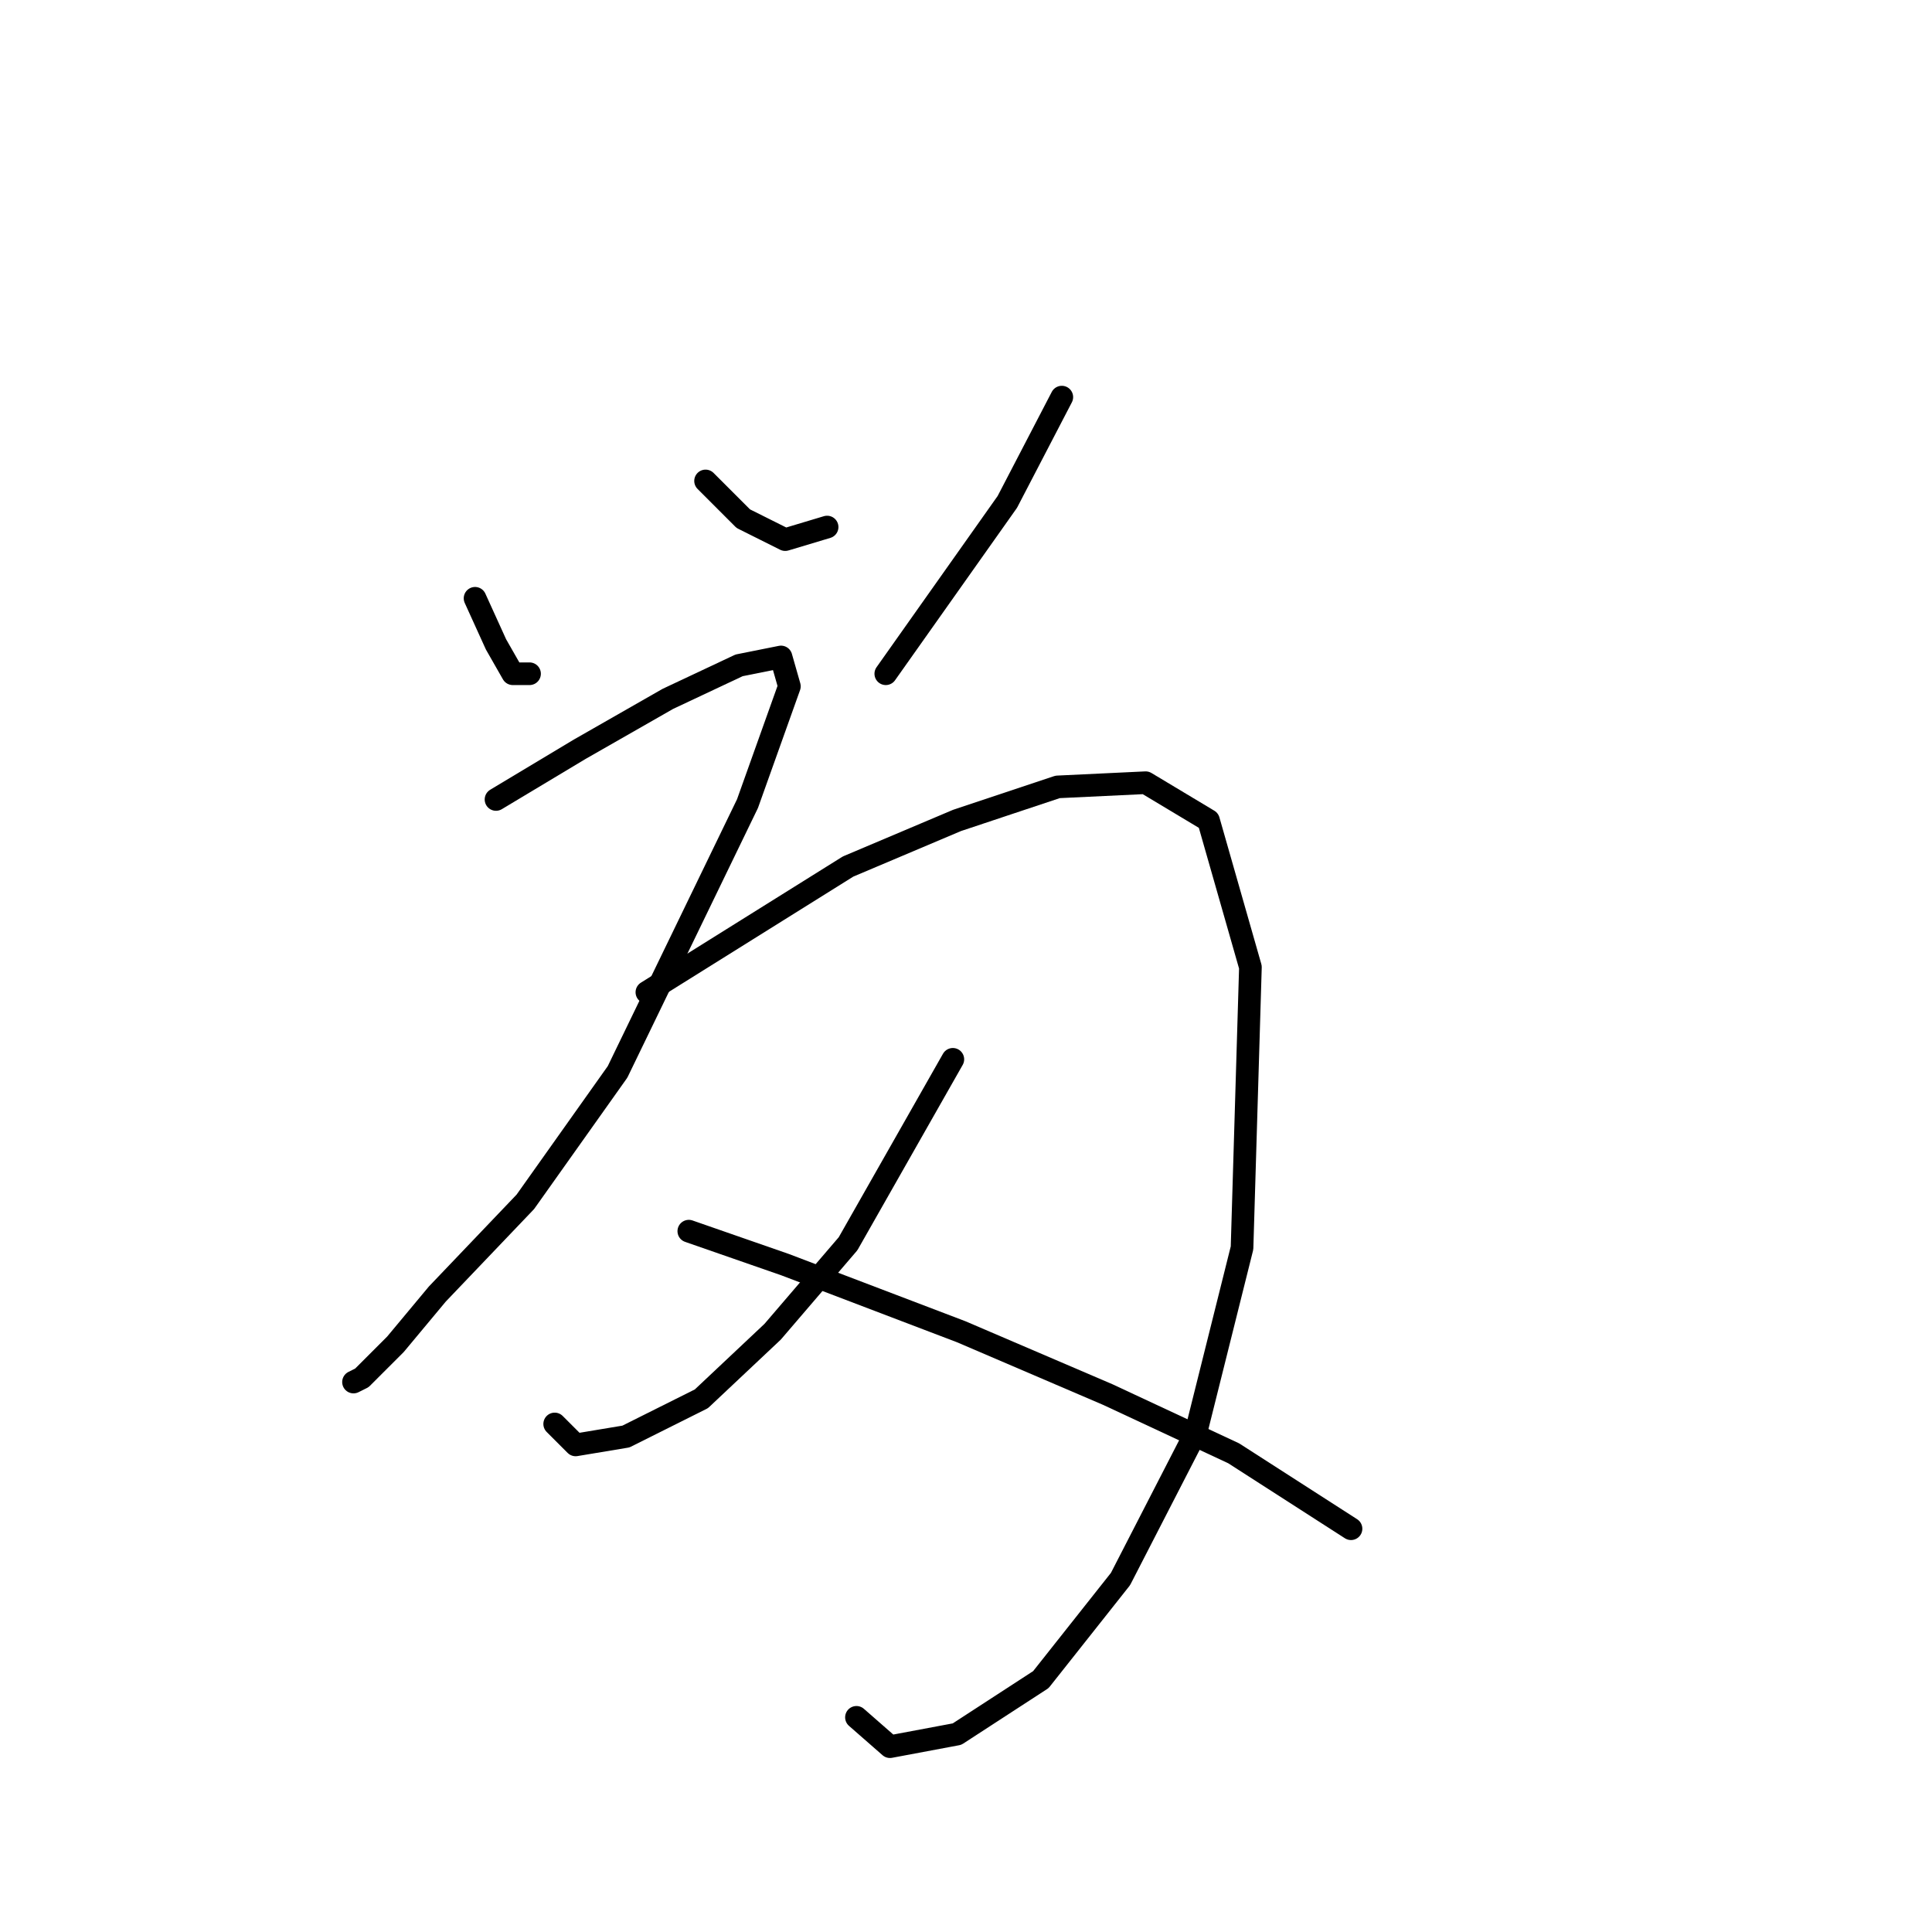 <?xml version="1.0" standalone="no"?>
    <svg width="256" height="256" xmlns="http://www.w3.org/2000/svg" version="1.1">
    <polyline stroke="black" stroke-width="3" stroke-linecap="round" fill="transparent" stroke-linejoin="round" points="62.947 79.277 65.724 85.386 67.945 89.274 70.167 89.274 70.167 89.274 " />
        <polyline stroke="black" stroke-width="3" stroke-linecap="round" fill="transparent" stroke-linejoin="round" points="93.491 63.727 98.49 68.726 104.043 71.502 109.597 69.836 109.597 69.836 " />
        <polyline stroke="black" stroke-width="3" stroke-linecap="round" fill="transparent" stroke-linejoin="round" points="140.696 52.62 133.477 66.504 117.372 89.274 117.372 89.274 " />
        <polyline stroke="black" stroke-width="3" stroke-linecap="round" fill="transparent" stroke-linejoin="round" points="65.724 105.934 76.831 99.27 88.493 92.606 97.934 88.163 103.488 87.052 104.598 90.94 99.045 106.49 81.829 142.032 69.611 159.248 57.949 171.466 52.395 178.13 47.952 182.573 46.842 183.128 46.842 183.128 " />
        <polyline stroke="black" stroke-width="3" stroke-linecap="round" fill="transparent" stroke-linejoin="round" points="85.716 131.48 99.045 123.15 112.373 114.82 126.812 108.711 140.141 104.268 151.803 103.713 160.134 108.711 165.687 128.148 164.576 165.357 158.468 189.792 148.471 209.23 137.92 222.558 126.812 229.778 117.927 231.444 113.484 227.556 113.484 227.556 " />
        <polyline stroke="black" stroke-width="3" stroke-linecap="round" fill="transparent" stroke-linejoin="round" points="126.257 140.366 112.373 164.802 102.377 176.464 92.936 185.35 82.94 190.348 76.275 191.458 73.499 188.682 73.499 188.682 " />
        <polyline stroke="black" stroke-width="3" stroke-linecap="round" fill="transparent" stroke-linejoin="round" points="91.27 163.135 104.043 167.578 127.368 176.464 146.805 184.794 163.466 192.569 179.016 202.565 179.016 202.565 " />
        </svg>
